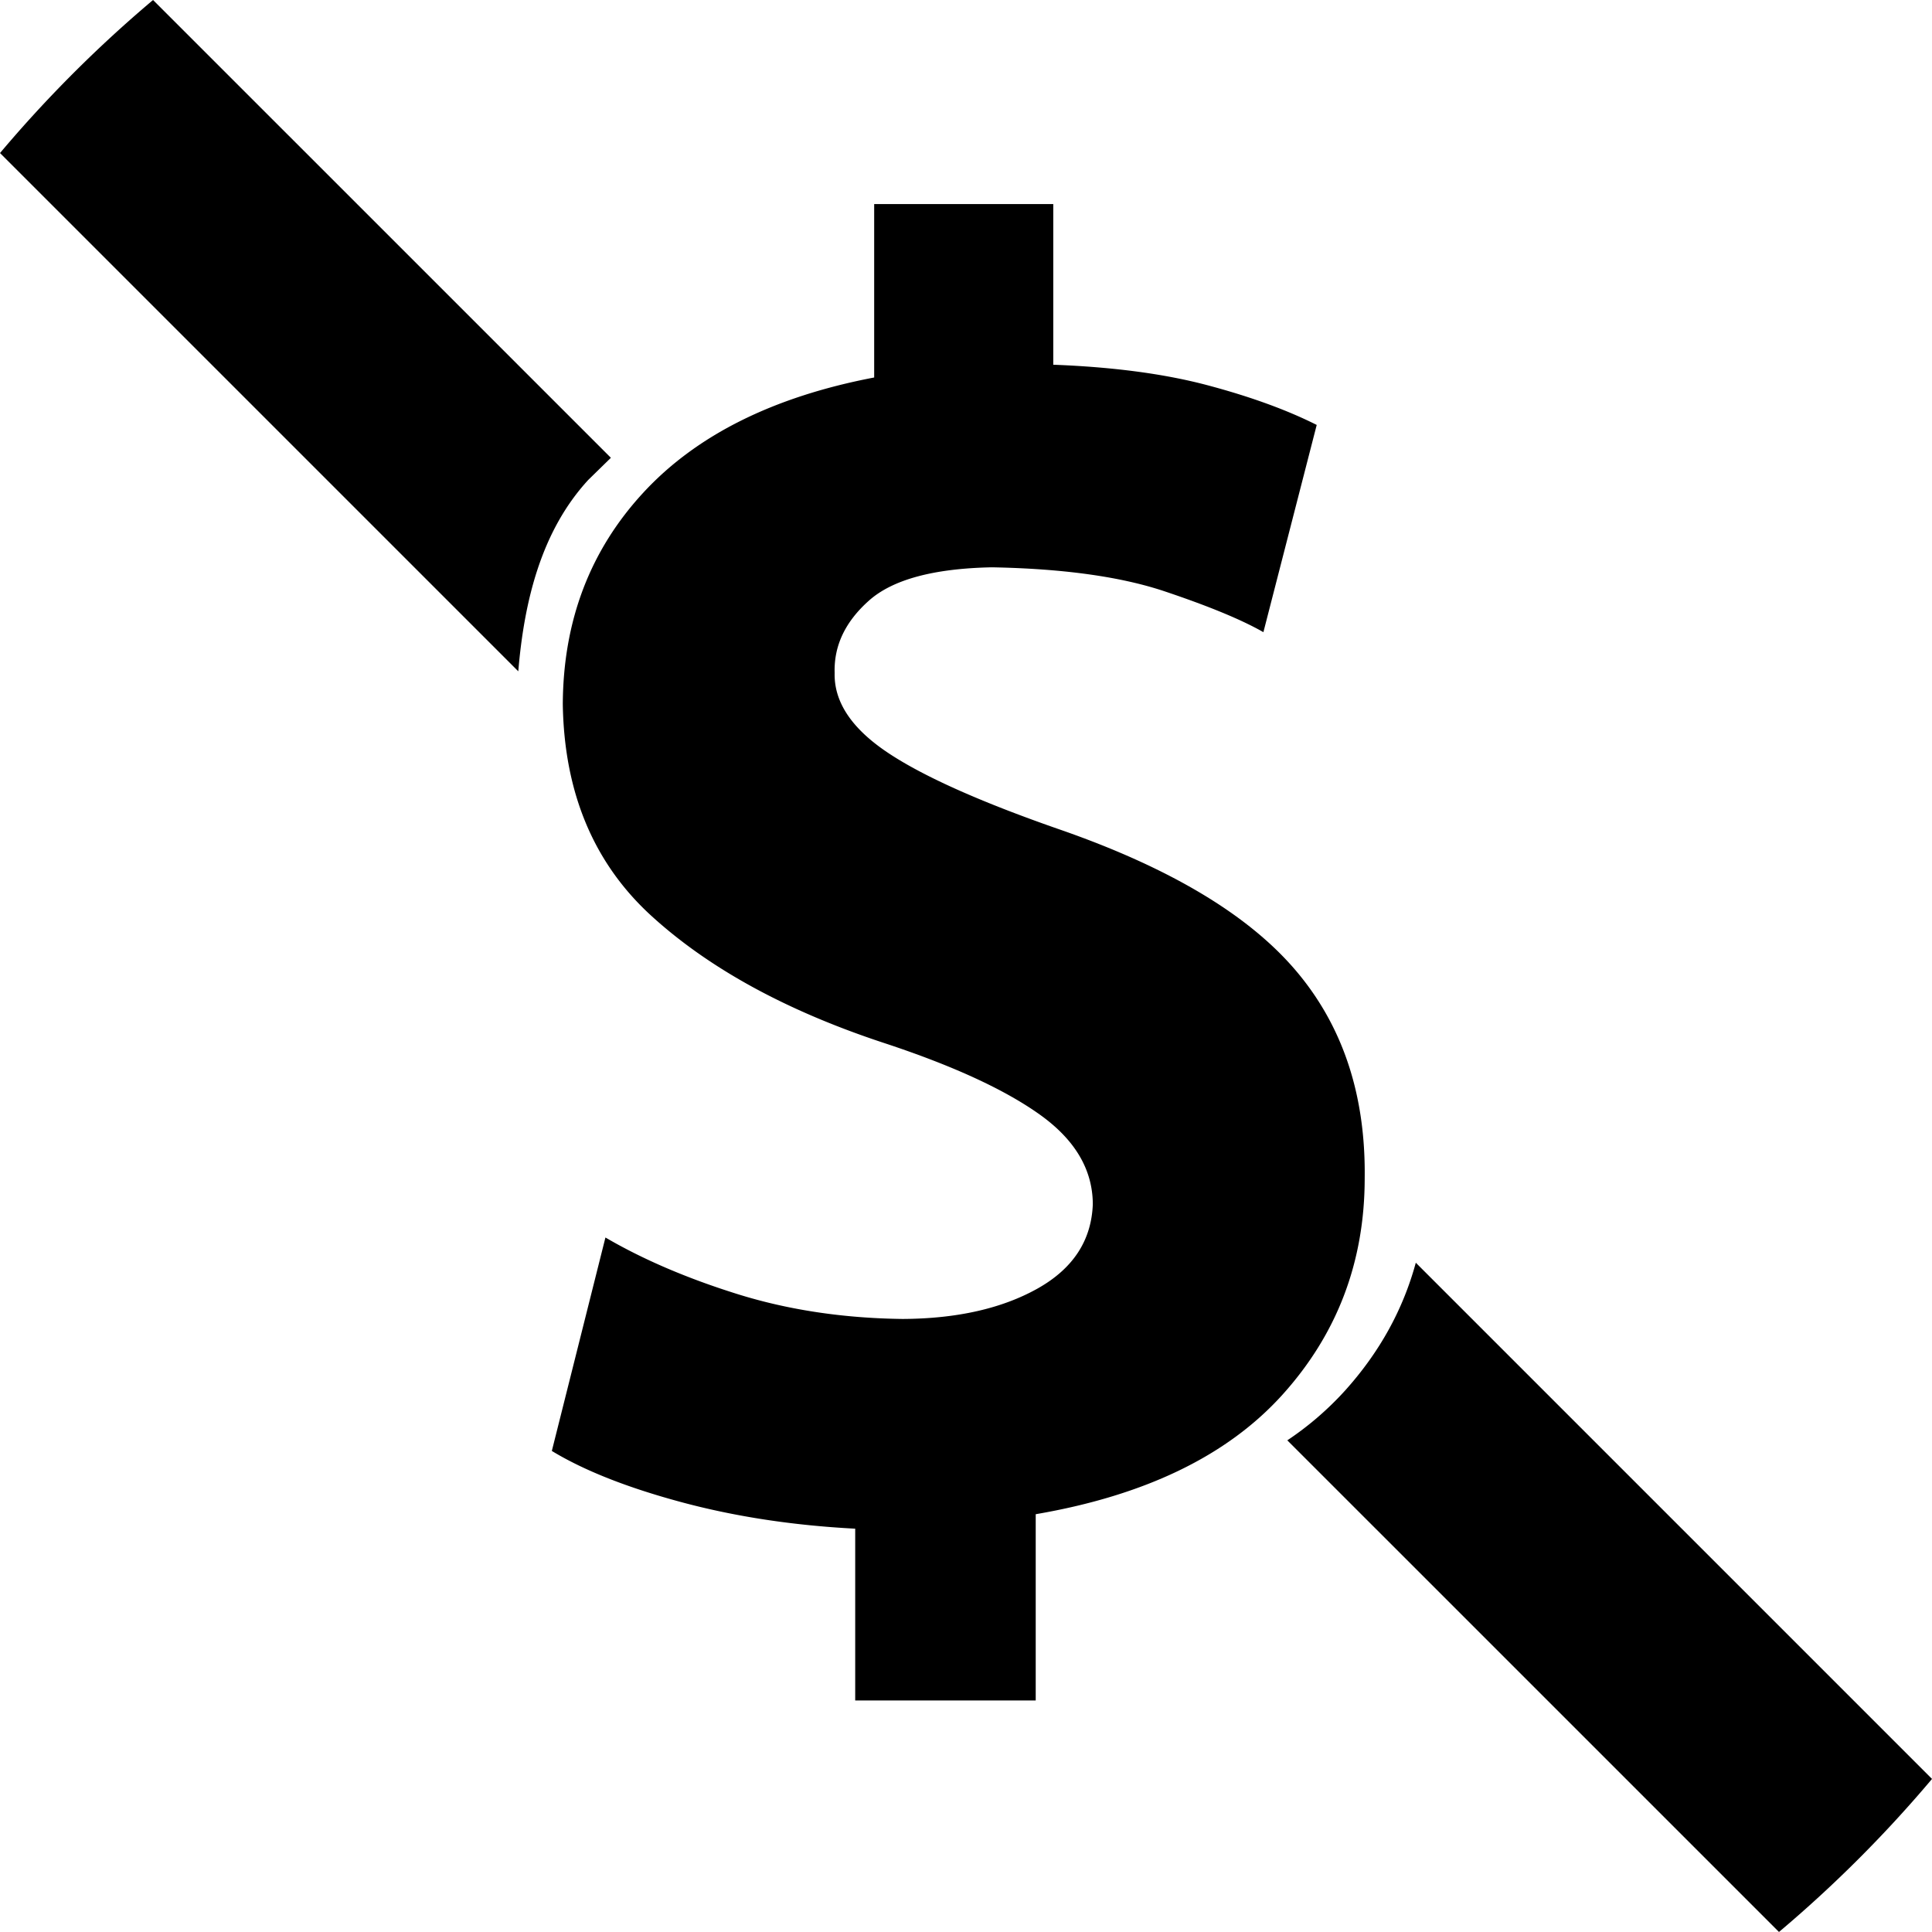 <svg xmlns="http://www.w3.org/2000/svg" viewBox="0 0 53.559 53.558"><path d="M28.712 47.141h-5.004v-4.763c-1.728-.09-3.339-.336-4.832-.739-1.494-.403-2.687-.875-3.578-1.416l1.486-5.917c1.044.61 2.268 1.134 3.671 1.572 1.404.437 2.926.666 4.567.686 1.502-.007 2.748-.288 3.736-.84.988-.553 1.5-1.334 1.537-2.342-.004-.959-.493-1.786-1.468-2.482-.974-.696-2.411-1.357-4.31-1.983-2.699-.888-4.85-2.062-6.452-3.521-1.603-1.46-2.424-3.416-2.463-5.87.01-2.308.752-4.262 2.224-5.86 1.472-1.599 3.608-2.666 6.408-3.201V5.657h4.965v4.454c1.663.063 3.088.253 4.277.569 1.188.316 2.197.683 3.026 1.1l-1.478 5.745c-.603-.345-1.514-.721-2.732-1.13-1.218-.409-2.816-.631-4.793-.668-1.62.032-2.757.34-3.412.925-.656.584-.972 1.251-.949 2.002-.02.8.466 1.534 1.456 2.2.99.666 2.605 1.387 4.843 2.162 3.01 1.053 5.169 2.346 6.477 3.88 1.309 1.535 1.948 3.457 1.918 5.768-.001 2.32-.763 4.322-2.285 6.006-1.523 1.685-3.801 2.787-6.835 3.307v5.164zm24.847 2.175a35.214 35.214 0 0 1-4.242 4.242l-13.63-13.629a8.61 8.61 0 0 0 1.592-1.37c.957-1.06 1.614-2.244 1.97-3.554l14.31 14.31zM.001 4.242A35.214 35.214 0 0 1 4.243 0l12.692 12.691-.627.613c-1.297 1.41-1.777 3.345-1.94 5.306L0 4.242z"/></svg>